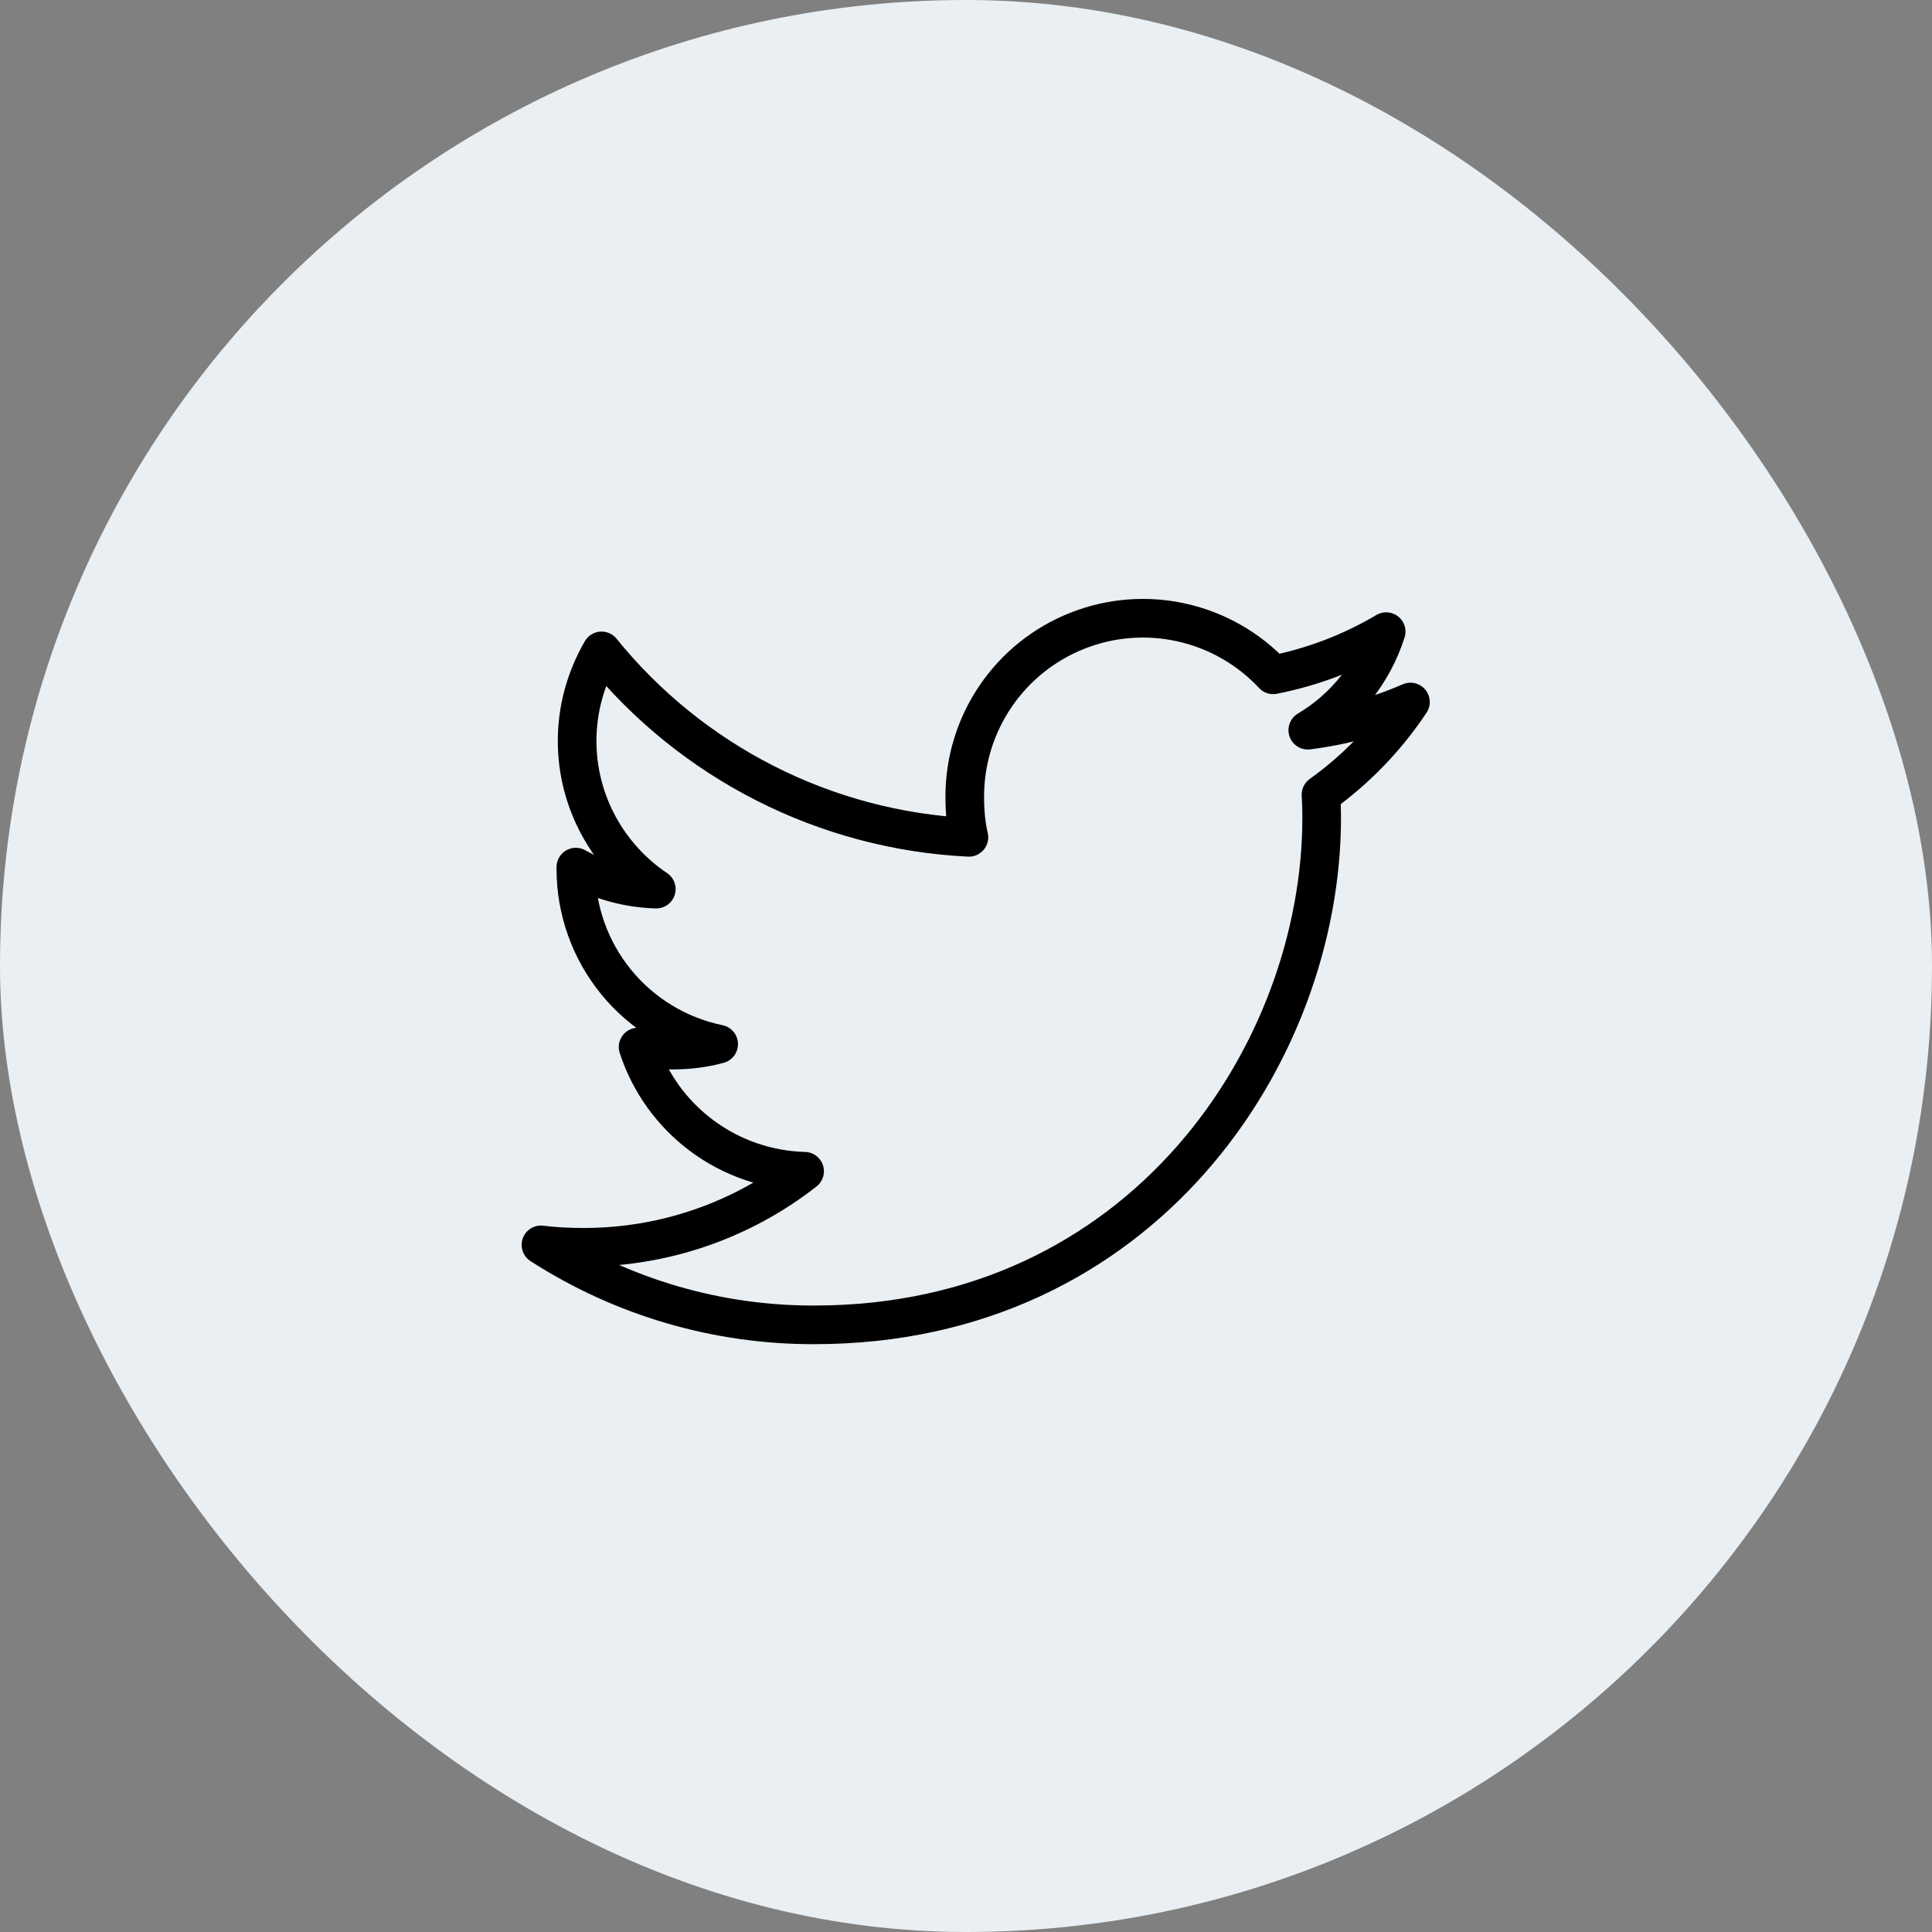 <svg width="50" height="50" viewBox="0 0 50 50" fill="none" xmlns="http://www.w3.org/2000/svg">
<rect x="0" y="0" width="50" height="50" fill="#808080" stroke="none"/>
<rect width="50" height="50" rx="25" fill="#E9EFF3"/>
<path d="M36.502 18.168C35.656 18.537 34.761 18.783 33.845 18.897C34.81 18.323 35.532 17.416 35.874 16.347C34.97 16.883 33.981 17.261 32.95 17.464C32.318 16.787 31.496 16.317 30.593 16.113C29.689 15.909 28.745 15.982 27.884 16.323C27.023 16.663 26.284 17.255 25.764 18.021C25.244 18.788 24.966 19.693 24.968 20.619C24.968 20.985 24.998 21.336 25.075 21.67C23.239 21.581 21.444 21.104 19.806 20.273C18.168 19.441 16.723 18.273 15.568 16.845C15.17 17.535 14.936 18.325 14.936 19.176C14.936 20.773 15.759 22.189 16.985 23.01C16.256 22.99 15.541 22.795 14.903 22.441V22.491C14.904 23.556 15.272 24.588 15.945 25.414C16.619 26.239 17.556 26.807 18.599 27.022C18.223 27.127 17.811 27.177 17.387 27.177C17.091 27.177 16.794 27.16 16.514 27.097C16.812 28.013 17.387 28.813 18.159 29.389C18.93 29.964 19.861 30.287 20.823 30.312C19.191 31.59 17.177 32.282 15.104 32.28C14.726 32.28 14.363 32.263 14 32.217C16.11 33.576 18.568 34.295 21.077 34.287C29.566 34.287 34.205 27.255 34.205 21.16C34.204 20.962 34.199 20.763 34.188 20.565C35.099 19.913 35.882 19.101 36.502 18.168V18.168Z" stroke="black" stroke-miterlimit="10" stroke-linecap="round" stroke-linejoin="round"/>
</svg>
